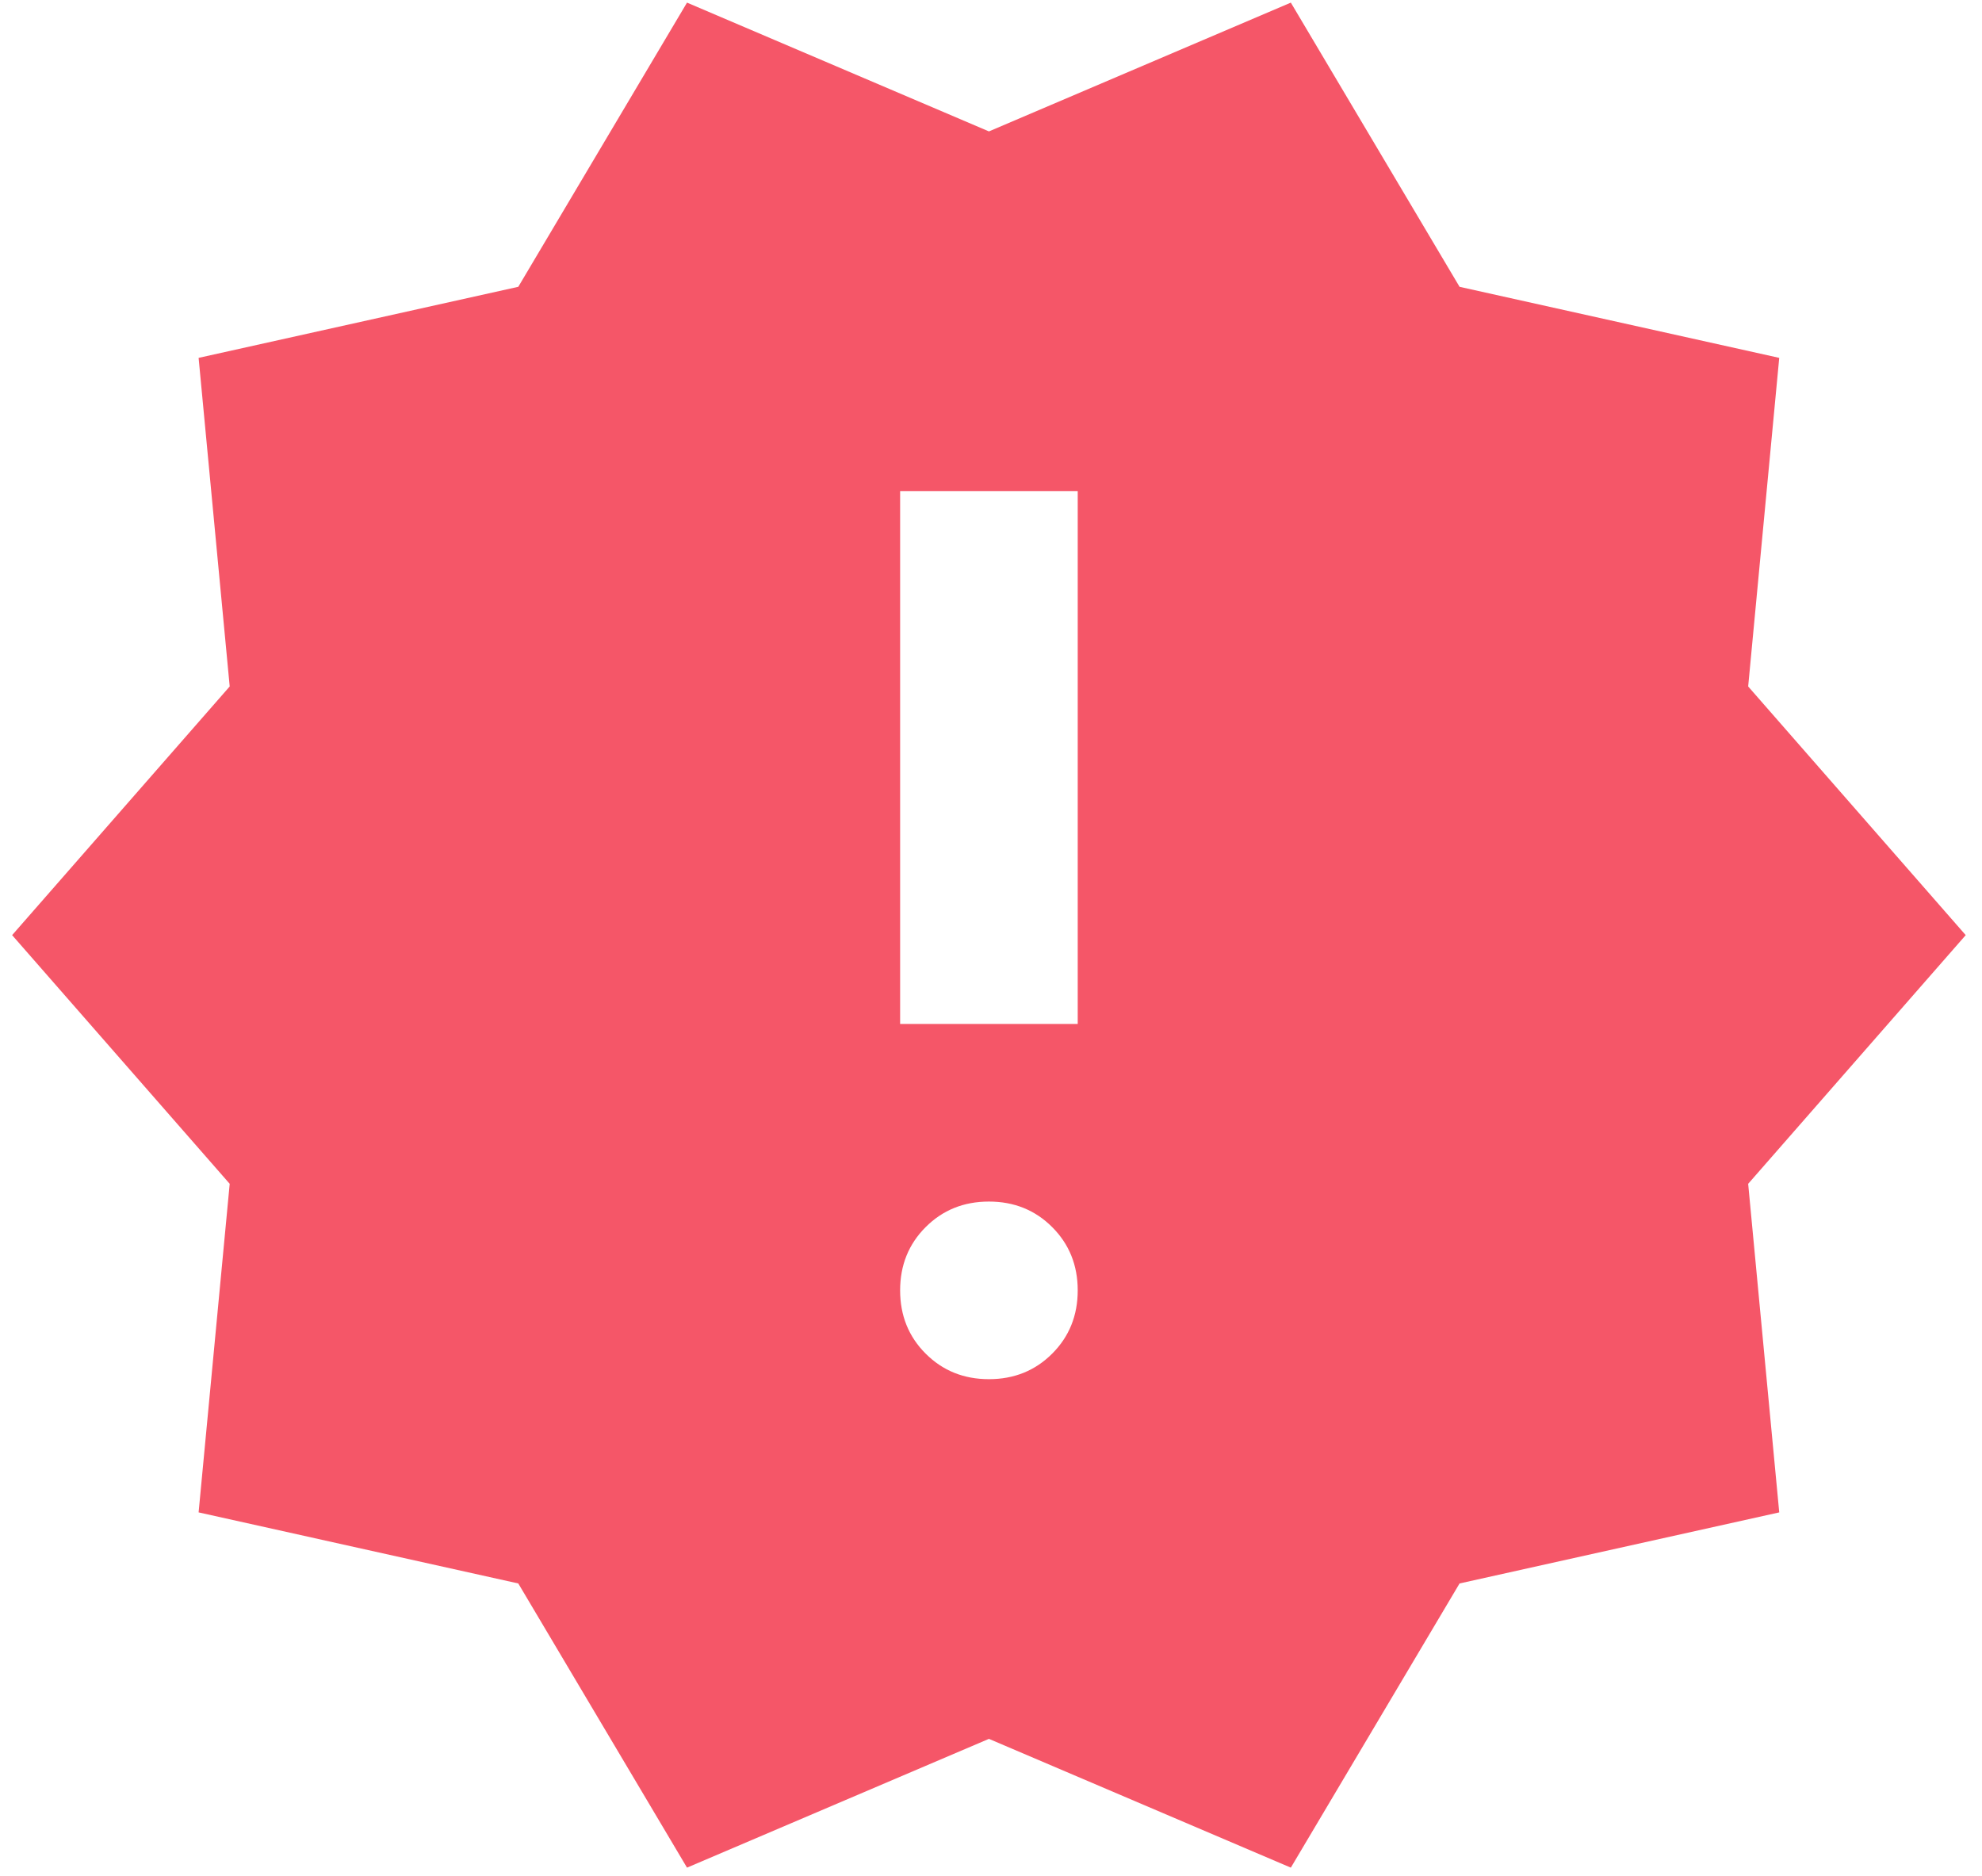 <svg width="93" height="88" viewBox="0 0 93 88" fill="none" xmlns="http://www.w3.org/2000/svg">
<path d="M32.236 87.623L24.319 74.29L9.319 70.956L10.778 55.54L0.569 43.873L10.778 32.206L9.319 16.79L24.319 13.456L32.236 0.123L46.403 6.165L60.569 0.123L68.486 13.456L83.486 16.79L82.028 32.206L92.236 43.873L82.028 55.54L83.486 70.956L68.486 74.29L60.569 87.623L46.403 81.581L32.236 87.623ZM46.403 64.706C47.583 64.706 48.573 64.307 49.371 63.508C50.17 62.71 50.569 61.72 50.569 60.54C50.569 59.359 50.17 58.37 49.371 57.571C48.573 56.772 47.583 56.373 46.403 56.373C45.222 56.373 44.233 56.772 43.434 57.571C42.635 58.37 42.236 59.359 42.236 60.54C42.236 61.72 42.635 62.71 43.434 63.508C44.233 64.307 45.222 64.706 46.403 64.706ZM42.236 48.04H50.569V23.04H42.236V48.04Z" fill="#F55668"/>
</svg>

